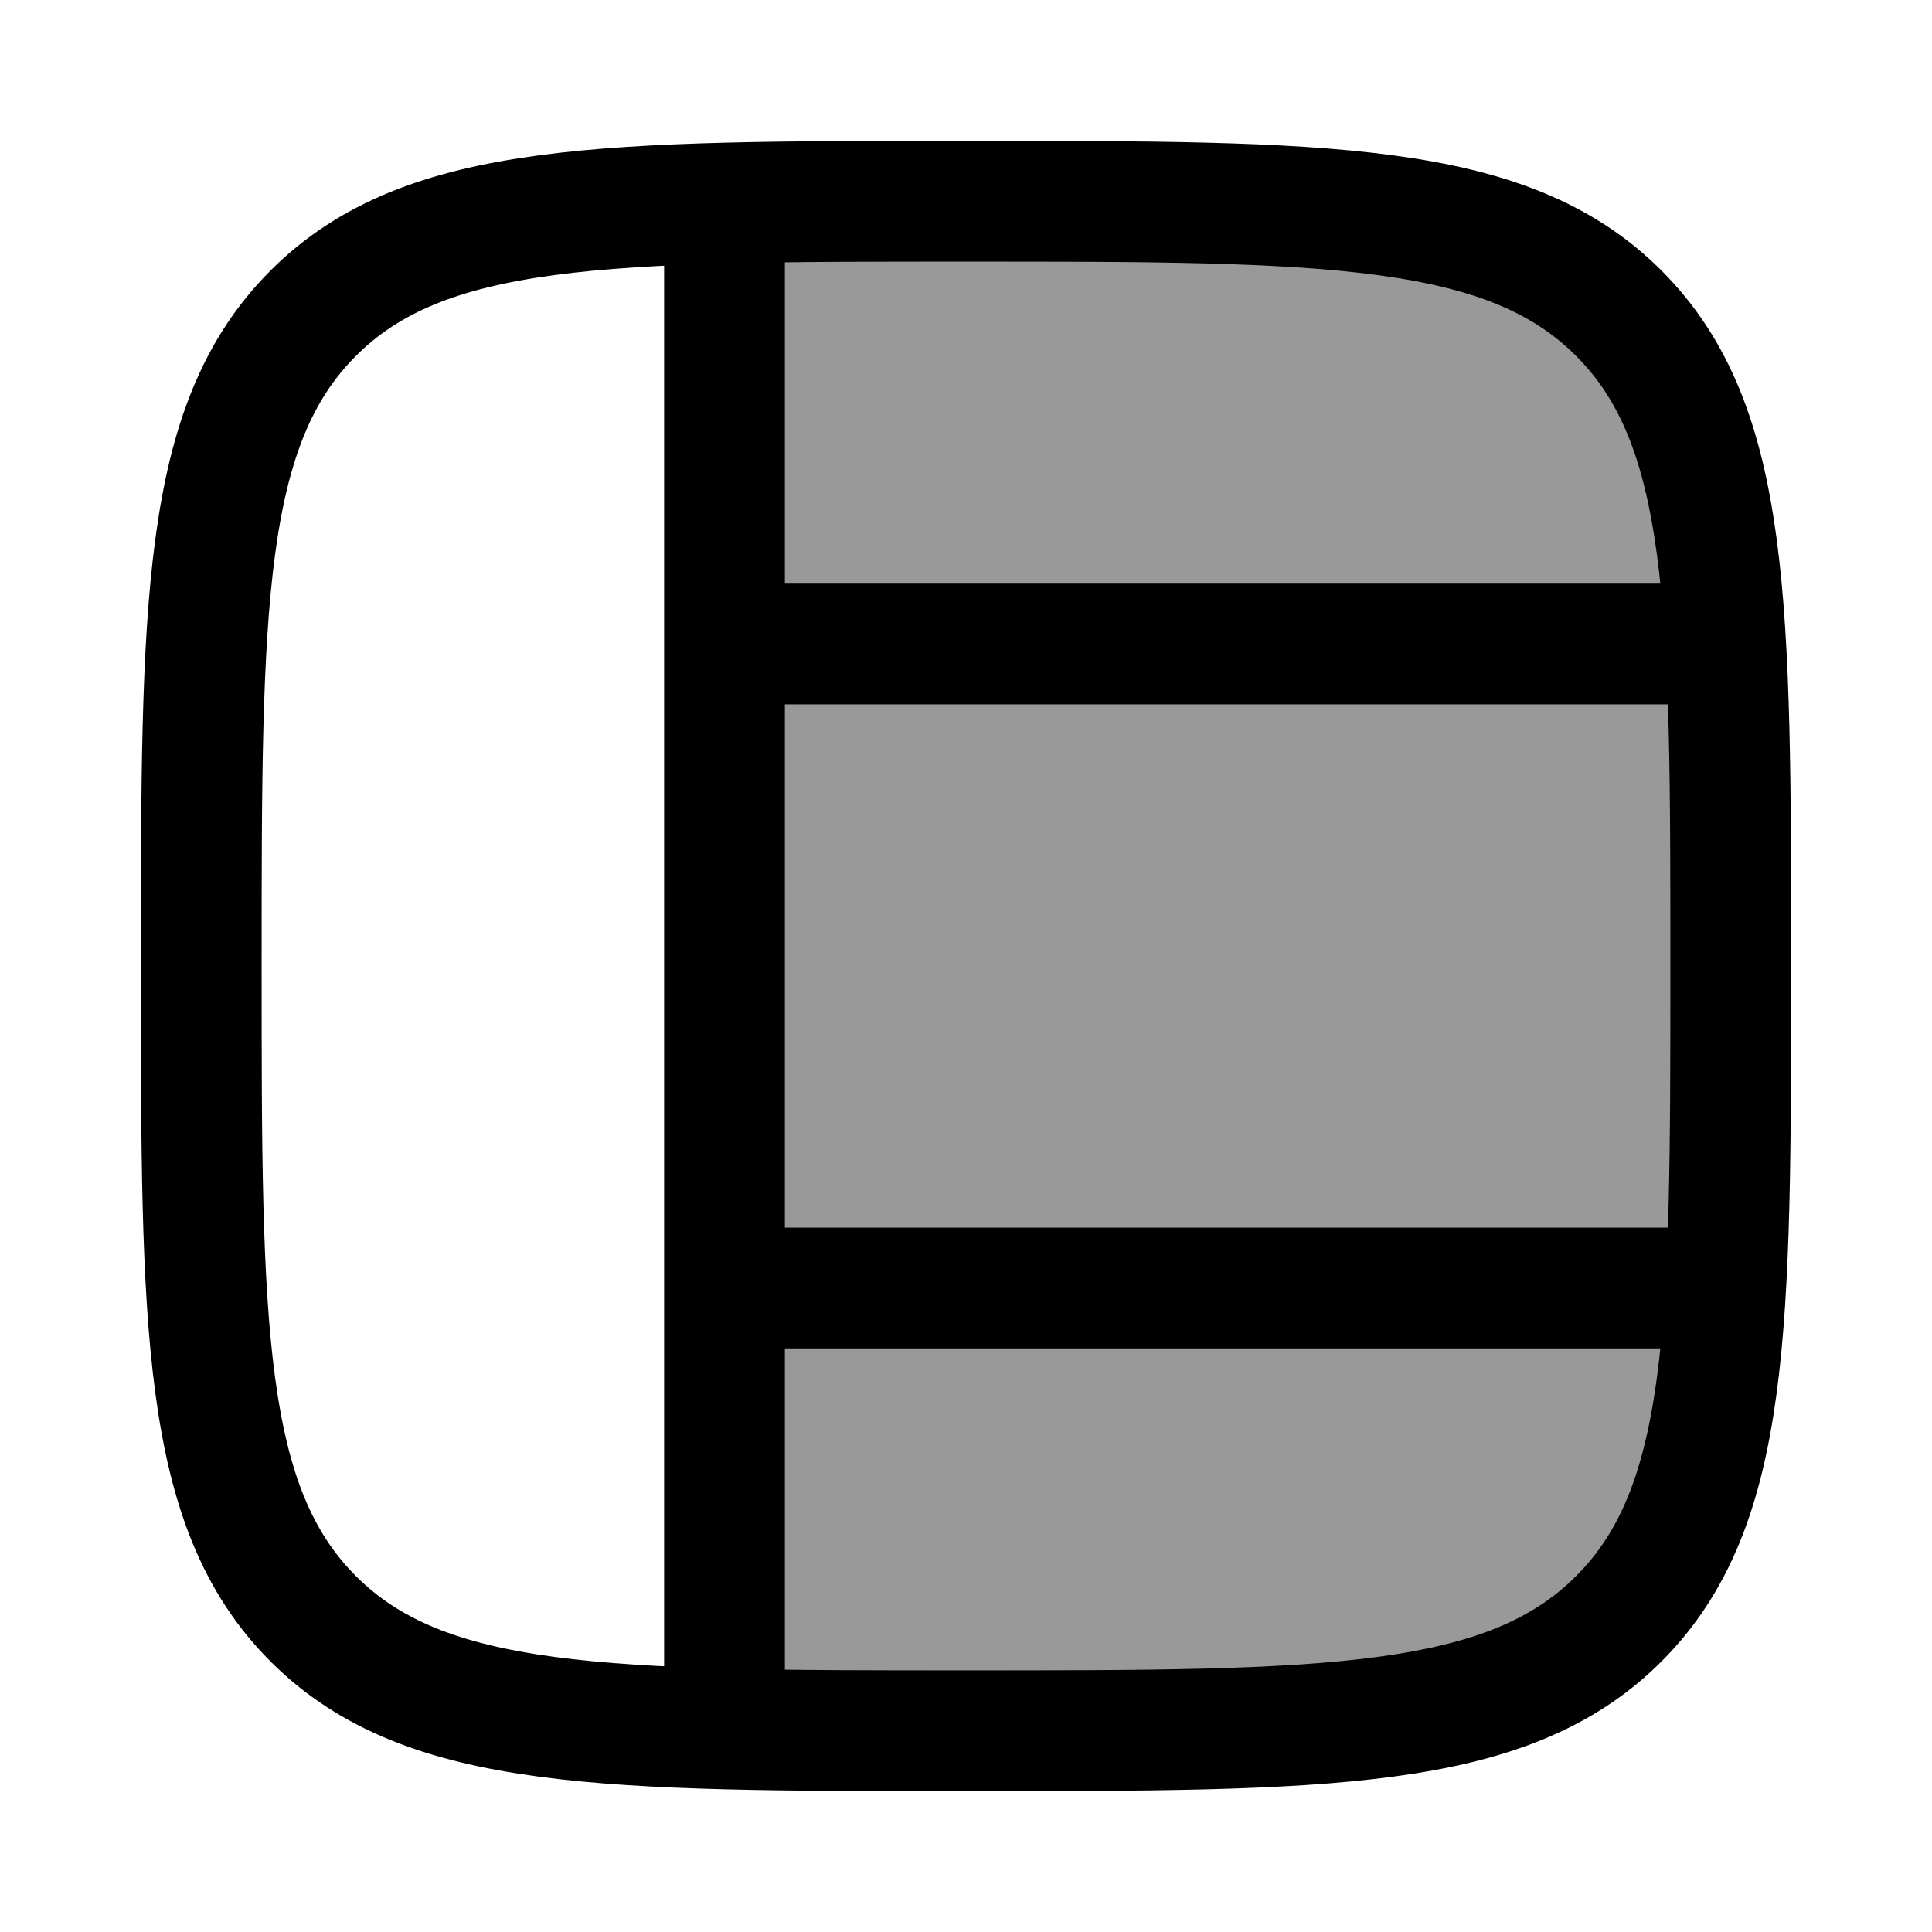 <svg width="24" height="24" viewBox="0 0 24 24" fill="none" xmlns="http://www.w3.org/2000/svg">
    <path opacity="0.4" d="M20.105 20.113C21.496 18.721 21.496 16.482 21.496 12.004C21.496 7.526 21.496 5.286 20.105 3.895C18.714 2.504 16.474 2.504 11.996 2.504L8.996 2.504L8.996 21.481C9.867 21.504 10.859 21.504 11.996 21.504C16.474 21.504 18.714 21.504 20.105 20.113Z" fill="currentColor"/>
    <path d="M20.109 20.109C18.718 21.5 16.478 21.5 12 21.5C7.522 21.5 5.282 21.5 3.891 20.109C2.5 18.718 2.5 16.478 2.5 12C2.5 7.522 2.5 5.282 3.891 3.891C5.282 2.5 7.522 2.5 12 2.5C16.478 2.5 18.718 2.5 20.109 3.891C21.5 5.282 21.5 7.522 21.5 12C21.5 16.478 21.5 18.718 20.109 20.109Z" stroke="currentColor" stroke-width="1.5" stroke-linecap="round" stroke-linejoin="round"/>
    <path d="M9 21.5L9 2.5" stroke="currentColor" stroke-width="1.5"/>
    <path d="M21.5 8L9 8" stroke="currentColor" stroke-width="1.5"/>
    <path d="M21.5 16L9 16" stroke="currentColor" stroke-width="1.5"/>
</svg>
